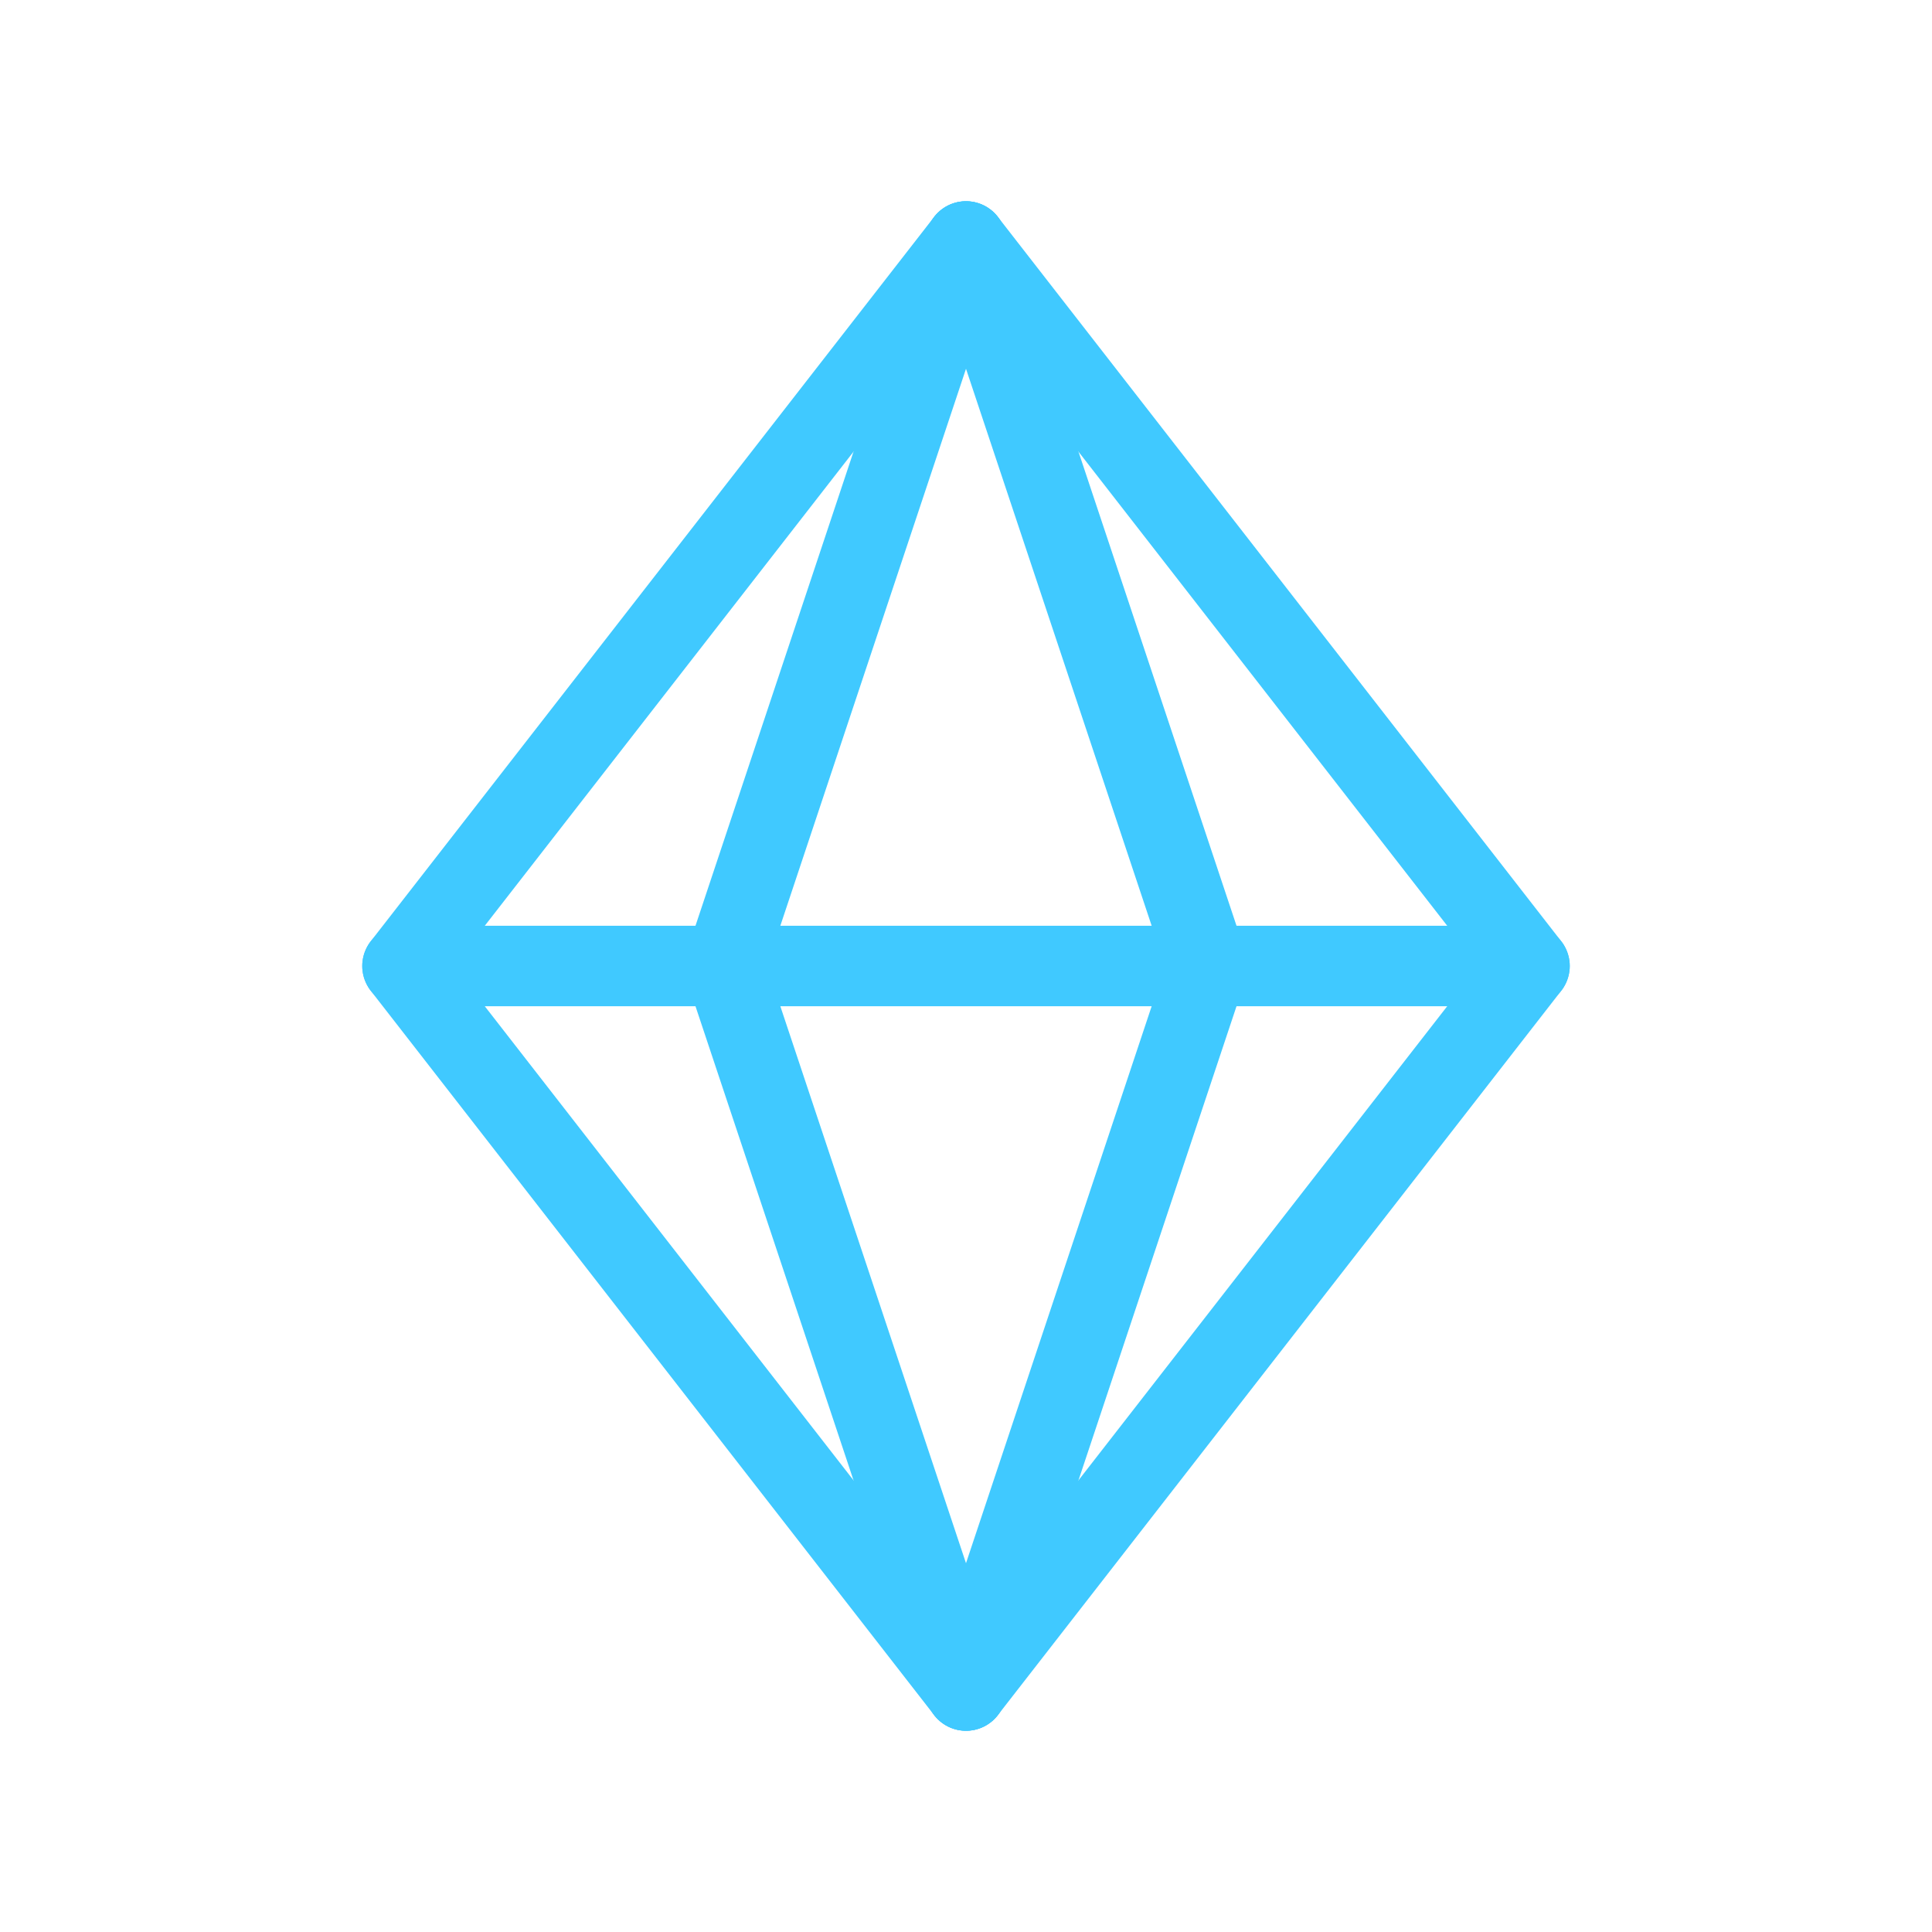 <?xml version="1.0" ?><!-- Uploaded to: SVG Repo, www.svgrepo.com, Generator: SVG Repo Mixer Tools -->
<svg width="800px" height="800px" viewBox="0 0 24 24" fill="none" xmlns="http://www.w3.org/2000/svg"><path d="M12 3L15 12L12 21" stroke="#40c9ff" stroke-linecap="round" stroke-linejoin="round"/><path d="M12 3L9 12L12 21" stroke="#40c9ff" stroke-linecap="round" stroke-linejoin="round"/><path d="M12 21L19 12L12 3L5 12L12 21Z" stroke="#40c9ff" stroke-linecap="round" stroke-linejoin="round"/><path d="M5 12H19" stroke="#40c9ff" stroke-linecap="round" stroke-linejoin="round"/></svg>